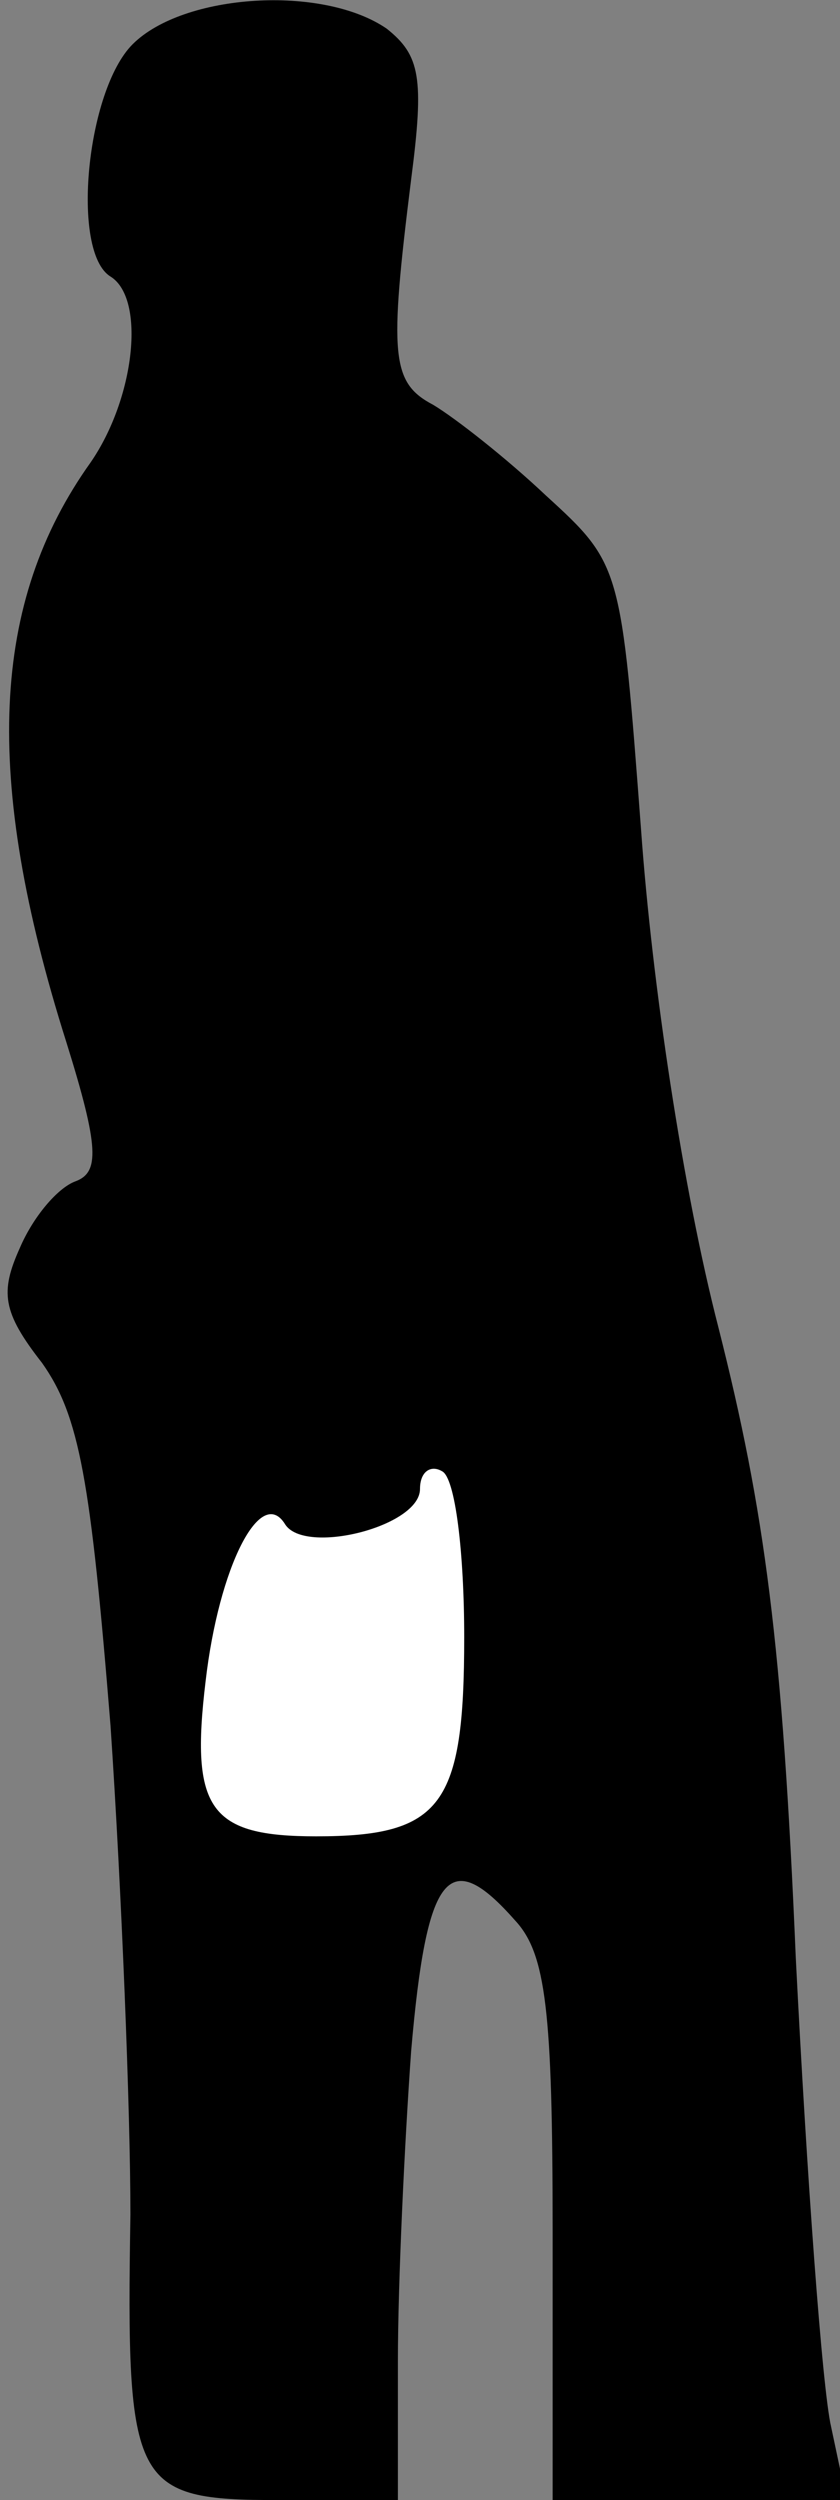 <?xml version="1.0" standalone="no"?>
<!DOCTYPE svg PUBLIC "-//W3C//DTD SVG 20010904//EN"
 "http://www.w3.org/TR/2001/REC-SVG-20010904/DTD/svg10.dtd">
<svg version="1.0" xmlns="http://www.w3.org/2000/svg"
 width="38pt" height="113pt" viewBox="0 0 38 113"
 preserveAspectRatio="xMidYMid meet">
<rect x="0" y="0" width="38" height="113" fill="#808080" stroke="none"/>
<g transform="translate(0,113) scale(0.1,-0.1)"
fill="#000000" stroke="none">
<path fill="#000000" stroke="none" d="M60 1110 c-21 -21 -28 -94 -10 -105 16
-10 11 -55 -9 -84 -45 -63 -49 -142 -11 -262 15 -48 15 -59 4 -63 -8 -3 -19
-16 -25 -30 -9 -20 -8 -29 10 -52 17 -24 22 -53 31 -164 5 -74 9 -174 9 -221
-2 -123 1 -129 67 -129 l54 0 0 63 c0 35 3 98 6 140 7 81 17 93 47 59 14 -15
17 -41 17 -140 l0 -122 66 0 67 0 -7 33 c-4 17 -11 113 -16 212 -6 142 -14
202 -35 285 -16 62 -30 155 -35 225 -9 119 -9 120 -43 151 -18 17 -41 35 -51
41 -19 10 -20 22 -10 102 6 46 4 56 -11 68 -29 20 -92 16 -115 -7z"/>
<path fill="#ffffff" stroke="none" d="M210 390 c0 -76 -10 -90 -67 -90 -48 0
-57 12 -50 70 6 52 25 89 36 71 9 -14 61 -1 61 16 0 8 5 11 10 8 6 -3 10 -37
10 -75z"/>
</g>
</svg>

